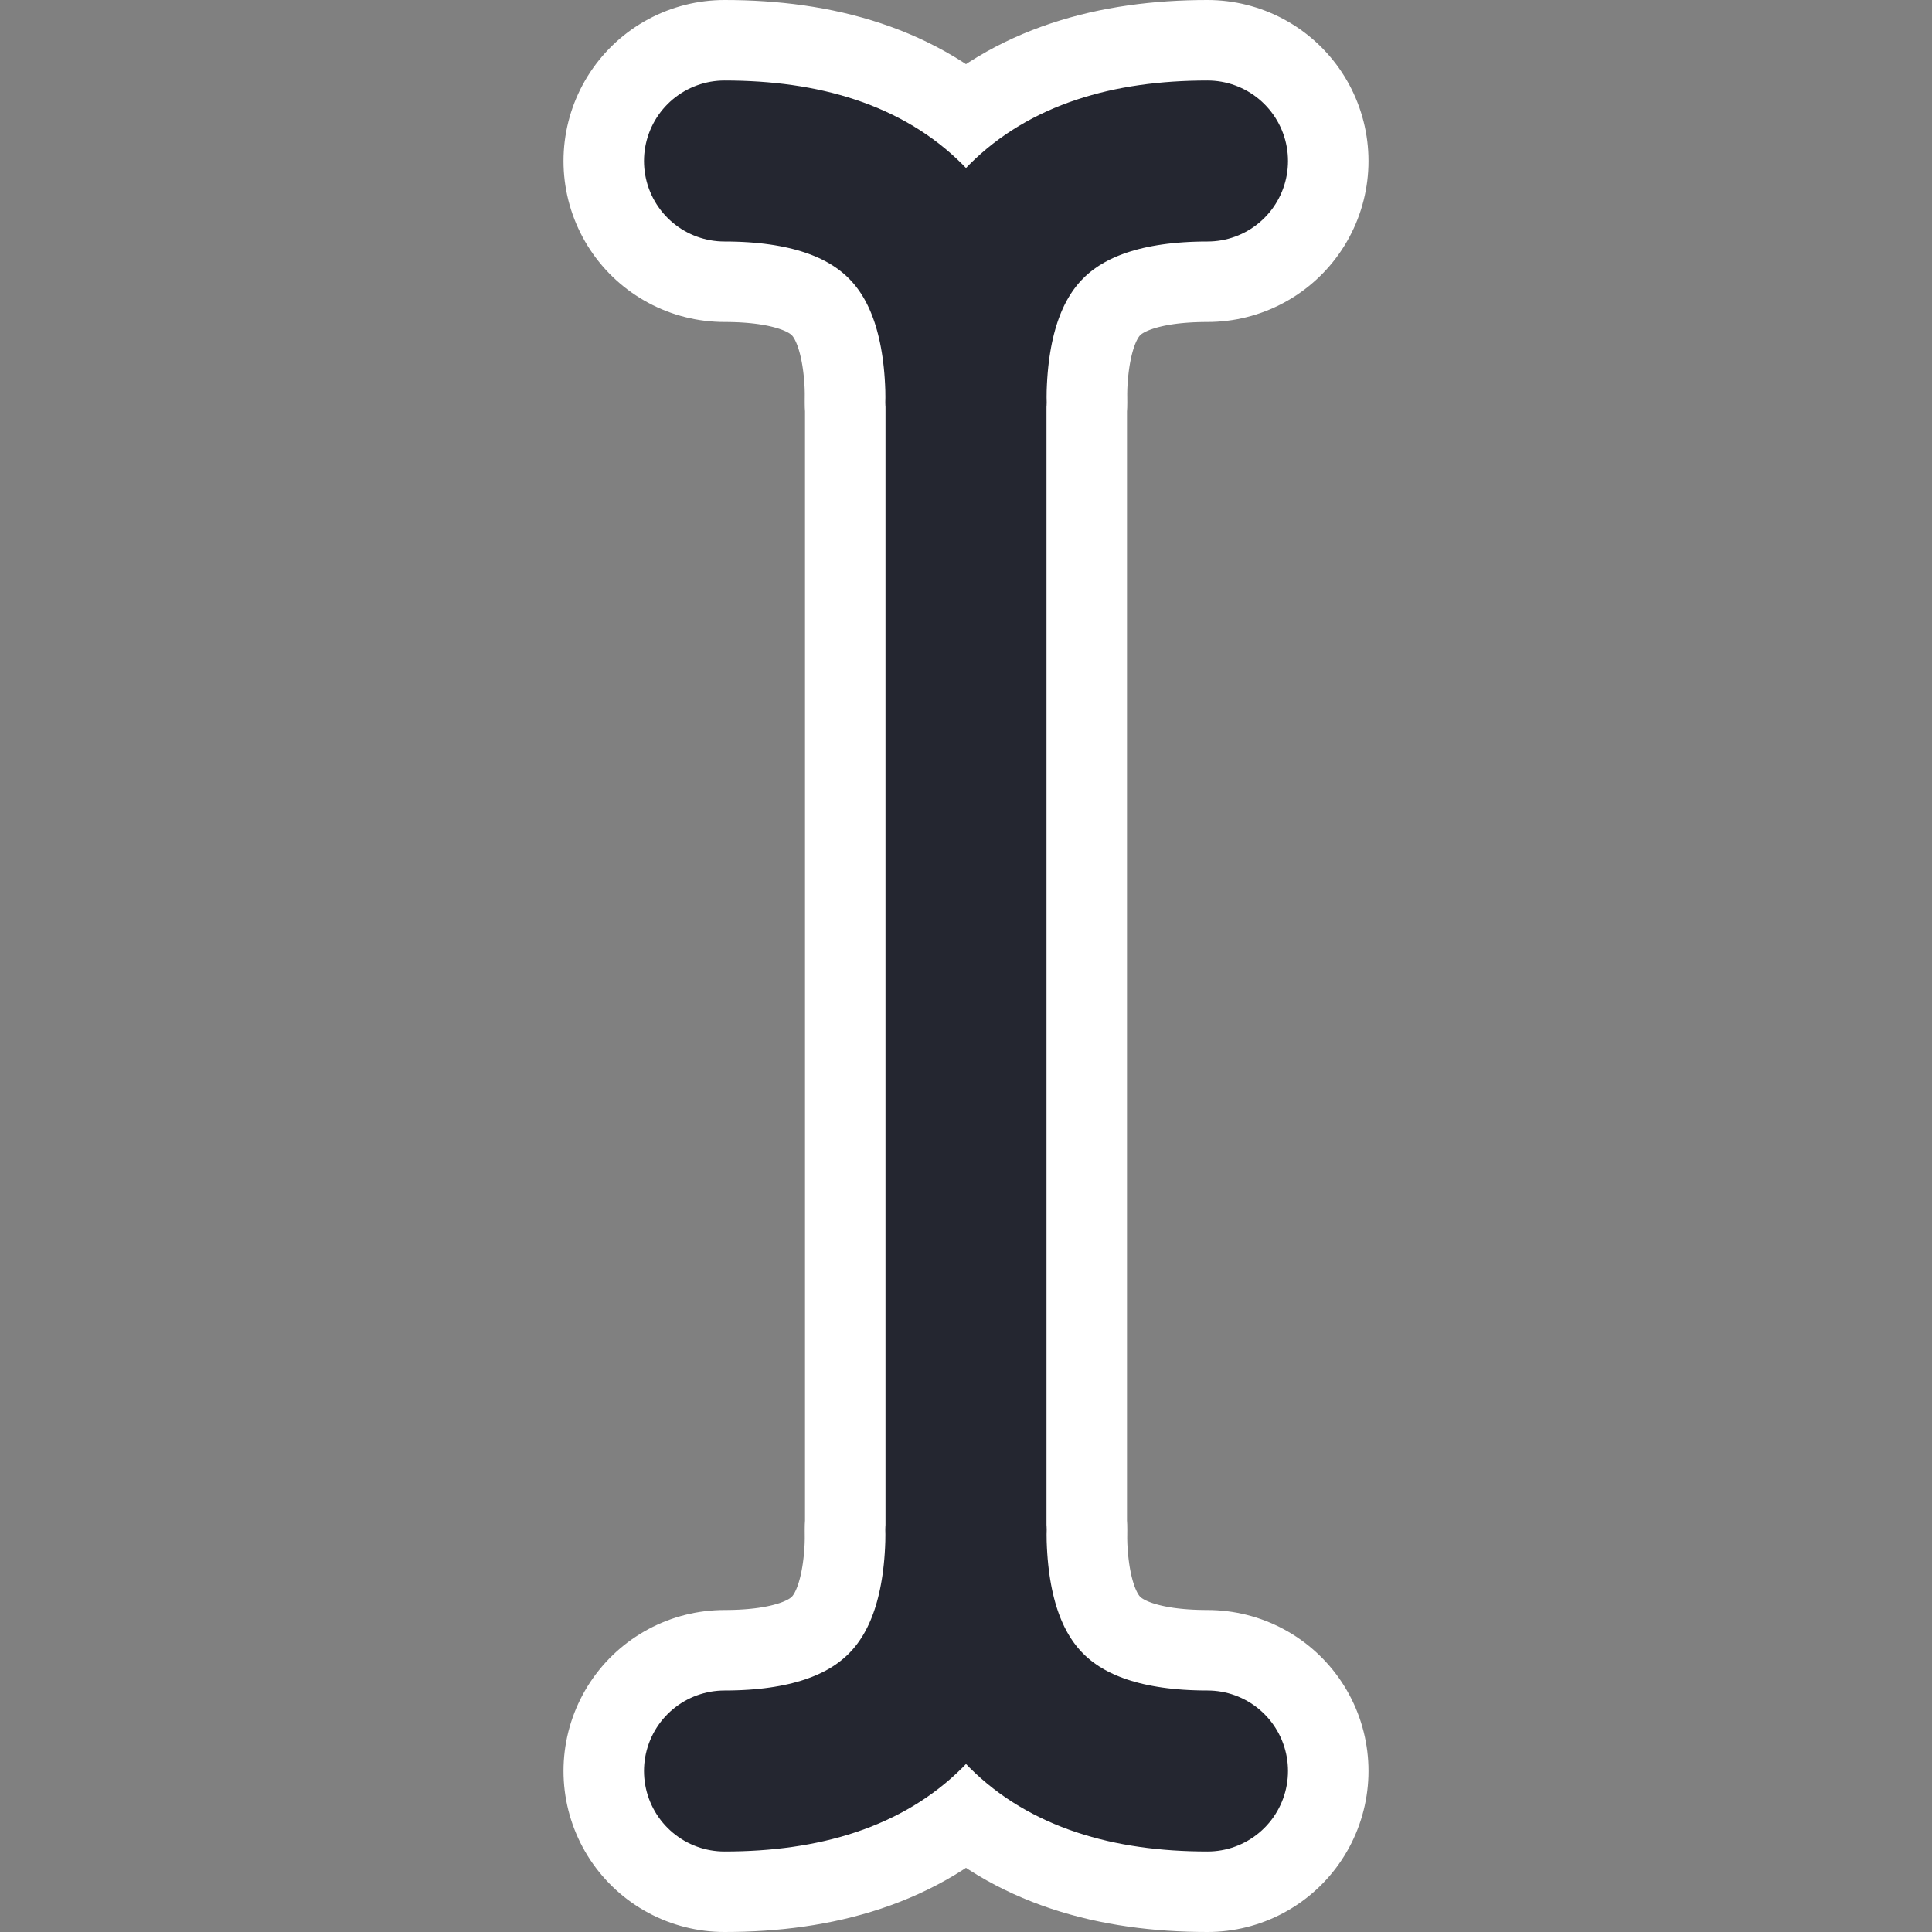 <svg width="24" height="24" viewBox="0 0 24 24" fill="none" xmlns="http://www.w3.org/2000/svg">
<rect x="0" y="0" width="24" height="24" fill="#808080" stroke="none"/>
<path d="M12 19V5" stroke="white" stroke-width="4" stroke-linecap="round"/>
<path d="M12 5C12 3 13 2 15 2" stroke="white" stroke-width="4" stroke-linecap="round"/>
<path d="M12 19C12 21 13 22 15 22" stroke="white" stroke-width="4" stroke-linecap="round"/>
<path d="M12 5C12 3 11 2 9 2" stroke="white" stroke-width="4" stroke-linecap="round"/>
<path d="M12 19C12 21 11 22 9 22" stroke="white" stroke-width="4" stroke-linecap="round"/>
<path d="M12 19V5" stroke="#242630" stroke-width="2" stroke-linecap="round"/>
<path d="M12 5C12 3 13 2 15 2" stroke="#242630" stroke-width="2" stroke-linecap="round"/>
<path d="M12 19C12 21 13 22 15 22" stroke="#242630" stroke-width="2" stroke-linecap="round"/>
<path d="M12 5C12 3 11 2 9 2" stroke="#242630" stroke-width="2" stroke-linecap="round"/>
<path d="M12 19C12 21 11 22 9 22" stroke="#242630" stroke-width="2" stroke-linecap="round"/>
</svg>
